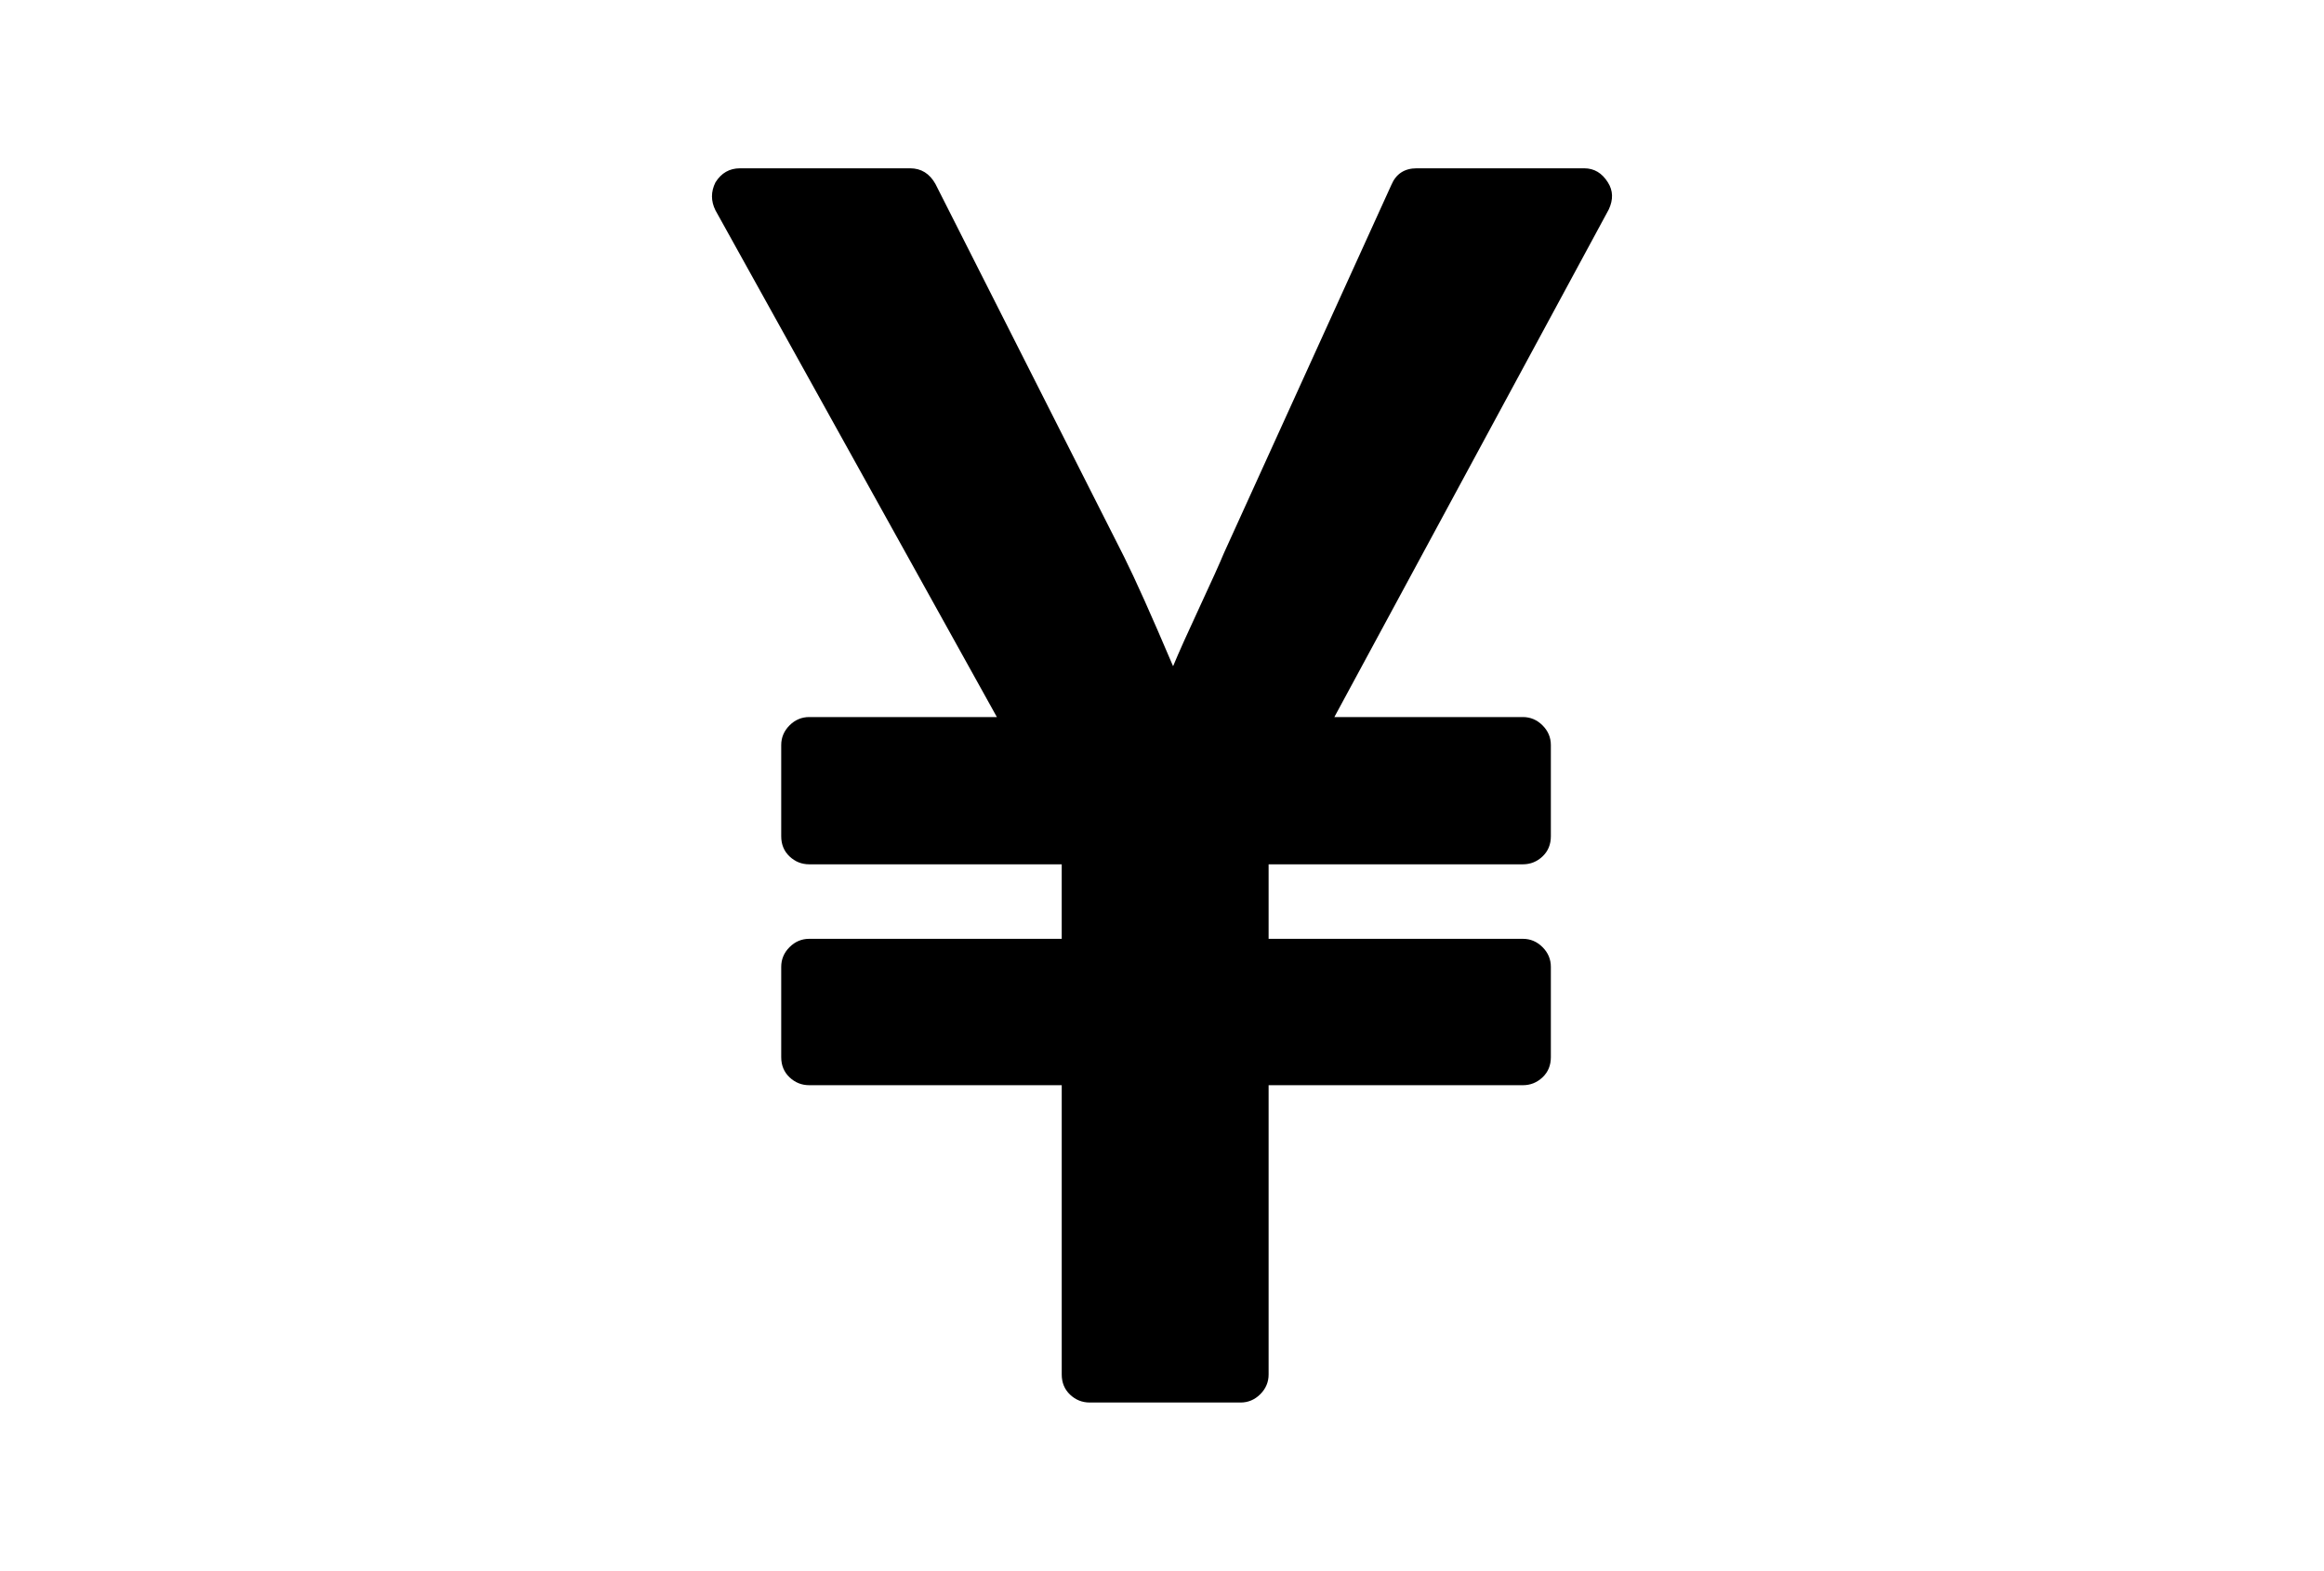 <?xml version="1.0" encoding="utf-8"?>
<!-- Generator: Adobe Illustrator 16.0.4, SVG Export Plug-In . SVG Version: 6.00 Build 0)  -->
<!DOCTYPE svg PUBLIC "-//W3C//DTD SVG 1.1//EN" "http://www.w3.org/Graphics/SVG/1.1/DTD/svg11.dtd">
<svg version="1.1" id="Capa_1" xmlns="http://www.w3.org/2000/svg" xmlns:xlink="http://www.w3.org/1999/xlink" x="0px" y="0px"
	 width="216px" height="146px" viewBox="0 0 216 146" enable-background="new 0 0 216 146" xml:space="preserve">
<path d="M149.439,16.947c-0.543-0.869-1.276-1.304-2.199-1.304h-15.562c-1.14,0-1.928,0.517-2.363,1.548L113.754,51.41
	c-0.381,0.924-1.128,2.58-2.24,4.971c-1.113,2.39-1.941,4.236-2.484,5.54c-2.01-4.726-3.531-8.121-4.563-10.185L86.949,17.11
	c-0.544-0.978-1.331-1.467-2.363-1.467H68.78c-0.977,0-1.738,0.435-2.281,1.304c-0.434,0.869-0.434,1.738,0,2.607l26.153,47.092
	H75.216c-0.706,0-1.317,0.257-1.833,0.773c-0.516,0.517-0.774,1.127-0.774,1.833v8.474c0,0.761,0.258,1.386,0.774,1.874
	c0.516,0.488,1.127,0.733,1.833,0.733H98.68v6.925H75.216c-0.706,0-1.317,0.258-1.833,0.774c-0.516,0.516-0.774,1.127-0.774,1.833
	v8.392c0,0.761,0.258,1.386,0.774,1.874c0.516,0.488,1.127,0.733,1.833,0.733h23.465v26.886c0,0.761,0.258,1.385,0.774,1.874
	c0.516,0.488,1.127,0.733,1.833,0.733h14.014c0.706,0,1.316-0.258,1.835-0.774c0.514-0.517,0.772-1.127,0.772-1.833v-26.886h23.628
	c0.705,0,1.316-0.245,1.832-0.733s0.773-1.113,0.773-1.874v-8.392c0-0.706-0.256-1.317-0.773-1.833
	c-0.516-0.517-1.127-0.774-1.832-0.774h-23.628v-6.925h23.628c0.705,0,1.316-0.245,1.832-0.733s0.773-1.113,0.773-1.874v-8.474
	c0-0.706-0.256-1.316-0.773-1.833c-0.516-0.515-1.127-0.773-1.832-0.773H124.02l25.502-47.174
	C149.955,18.55,149.928,17.708,149.439,16.947z"/>
</svg>
